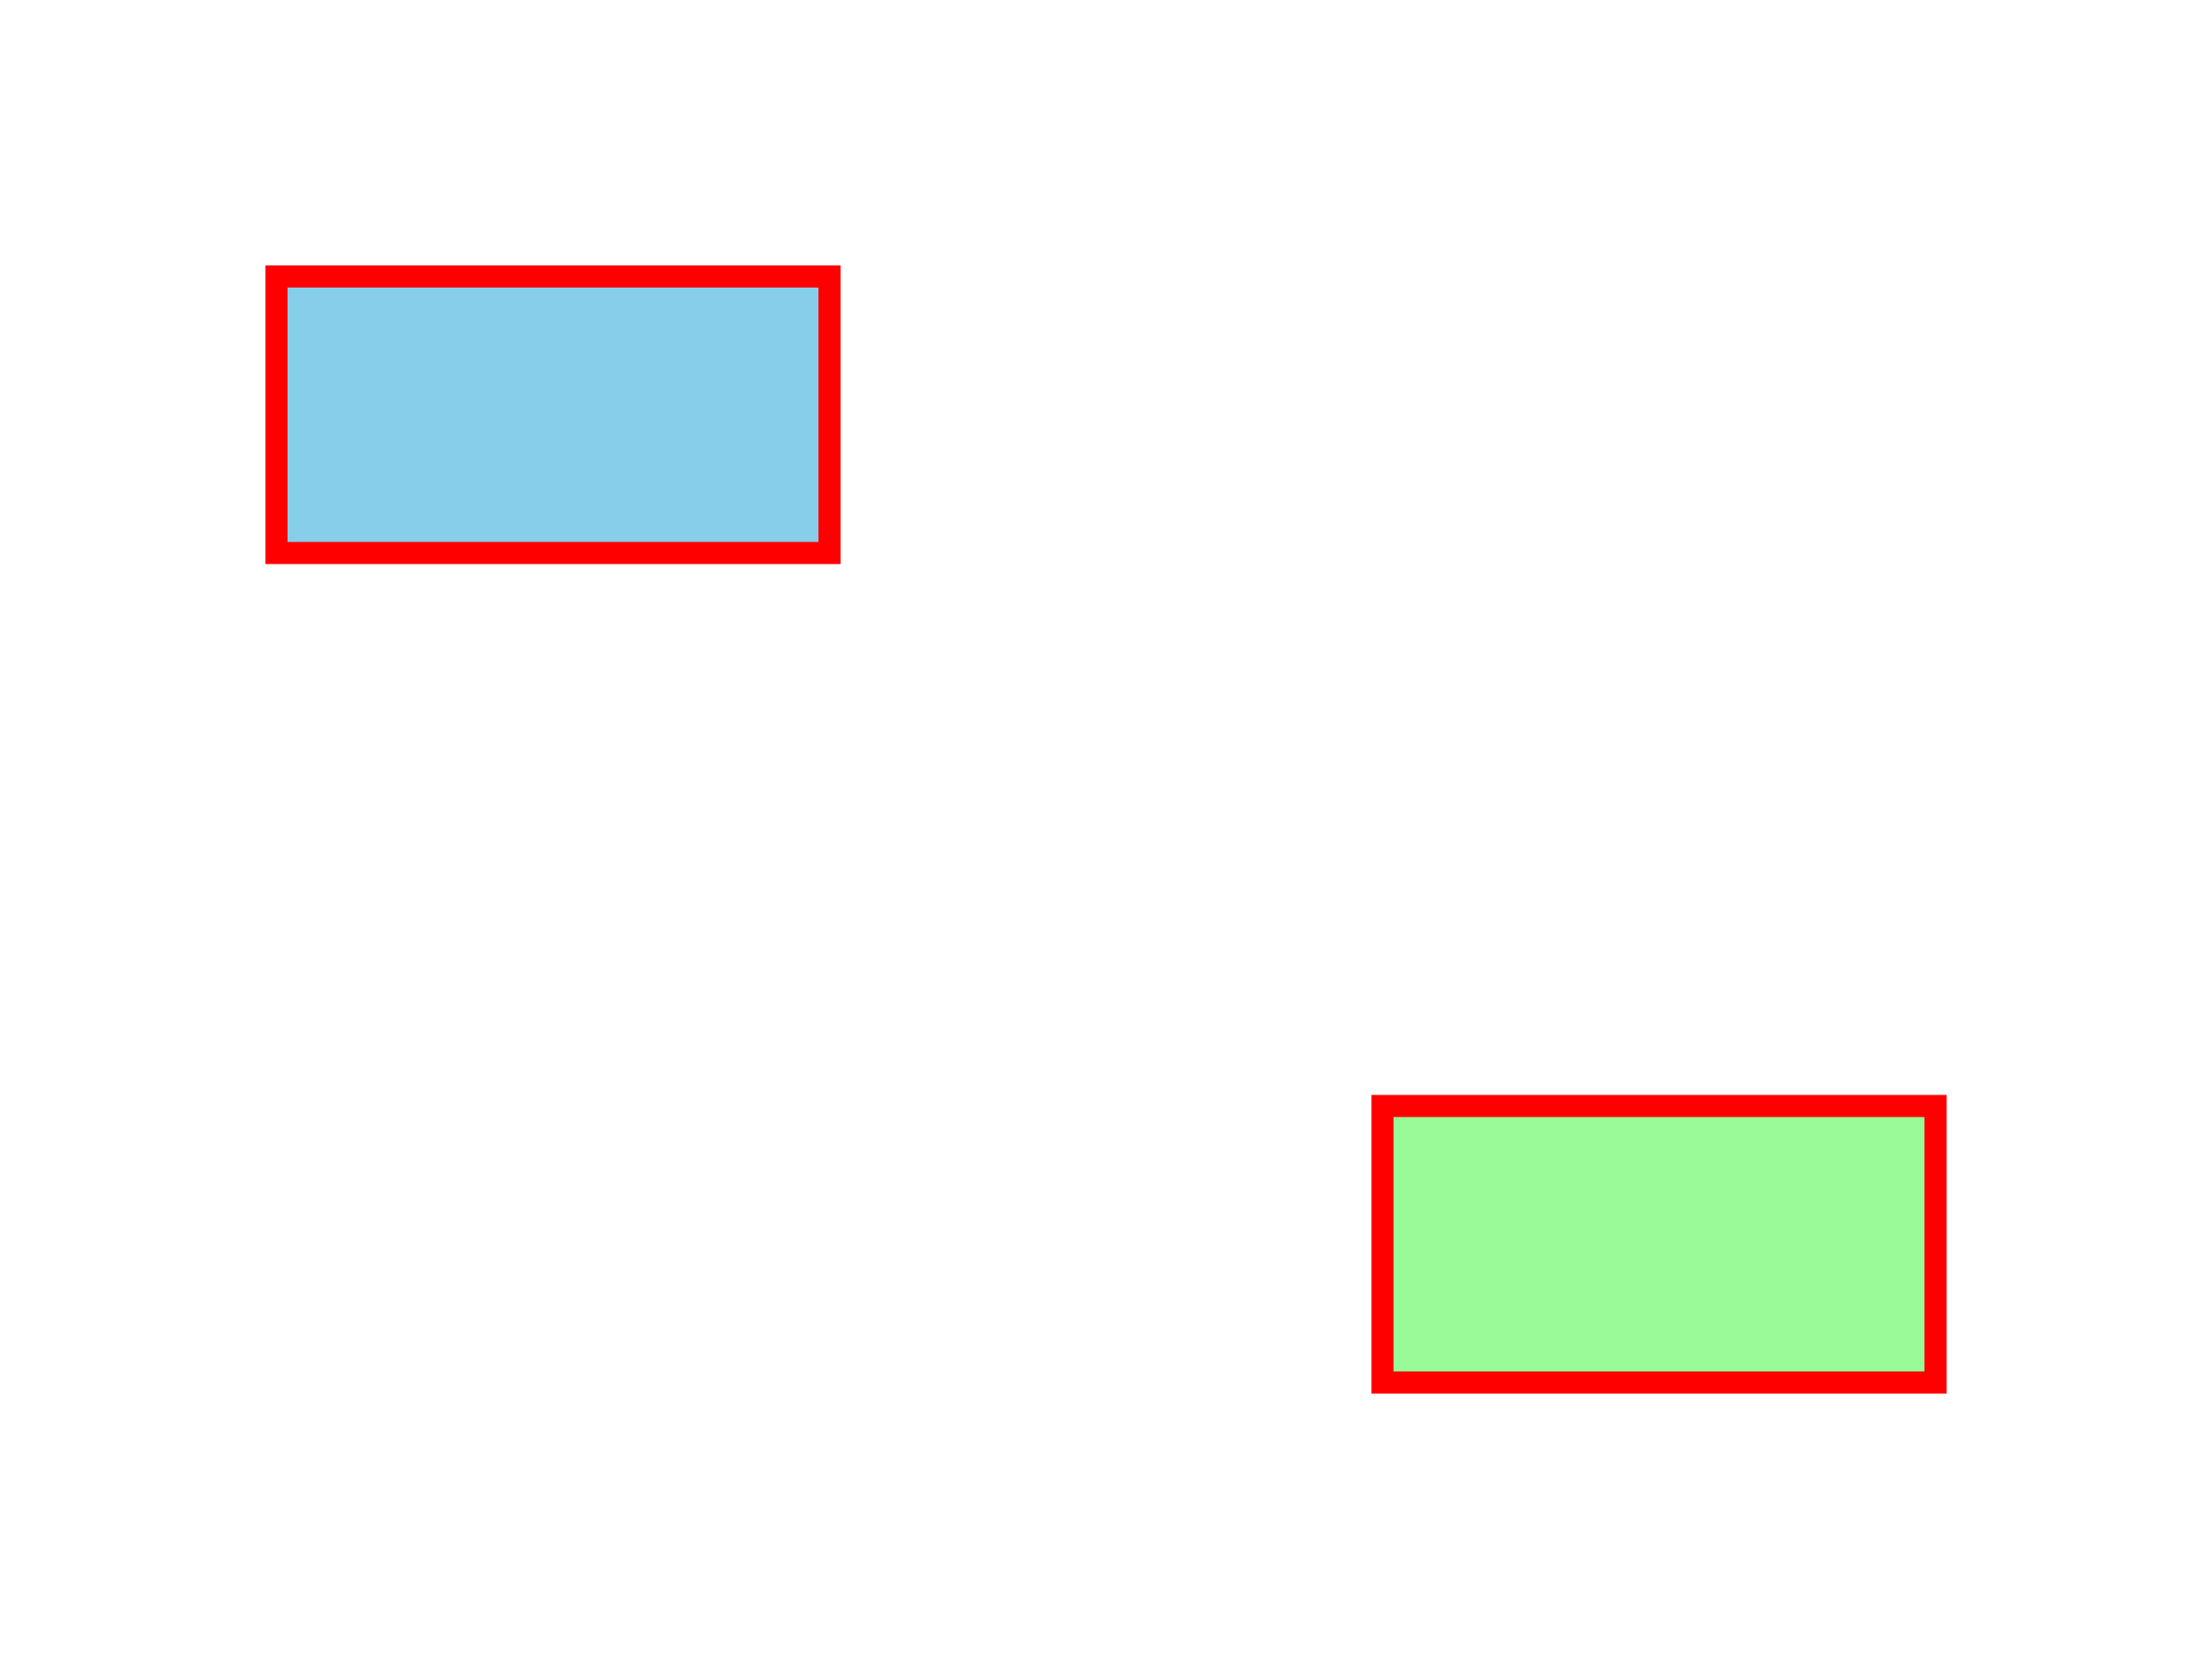 <?xml version="1.0" encoding="UTF-8" standalone="no"?>
<!DOCTYPE svg PUBLIC "-//W3C//DTD SVG 1.1//EN"
    "http://www.w3.org/Graphics/SVG/1.1/DTD/svg11.dtd">
<svg width="200" height="150"
     xmlns="http://www.w3.org/2000/svg" version="1.1">
    <title> Лекция 6. Трансформации </title>
    <desc>
        Пример translate1.svg
    </desc>
    <rect x="25" y="25" width="50" height="25"
          fill="skyblue" stroke="red" stroke-width="2"/>
    <rect x="25" y="25" width="50" height="25"
          fill="palegreen" stroke="red" stroke-width="2"
          transform="translate(100,75)"/>
</svg>
